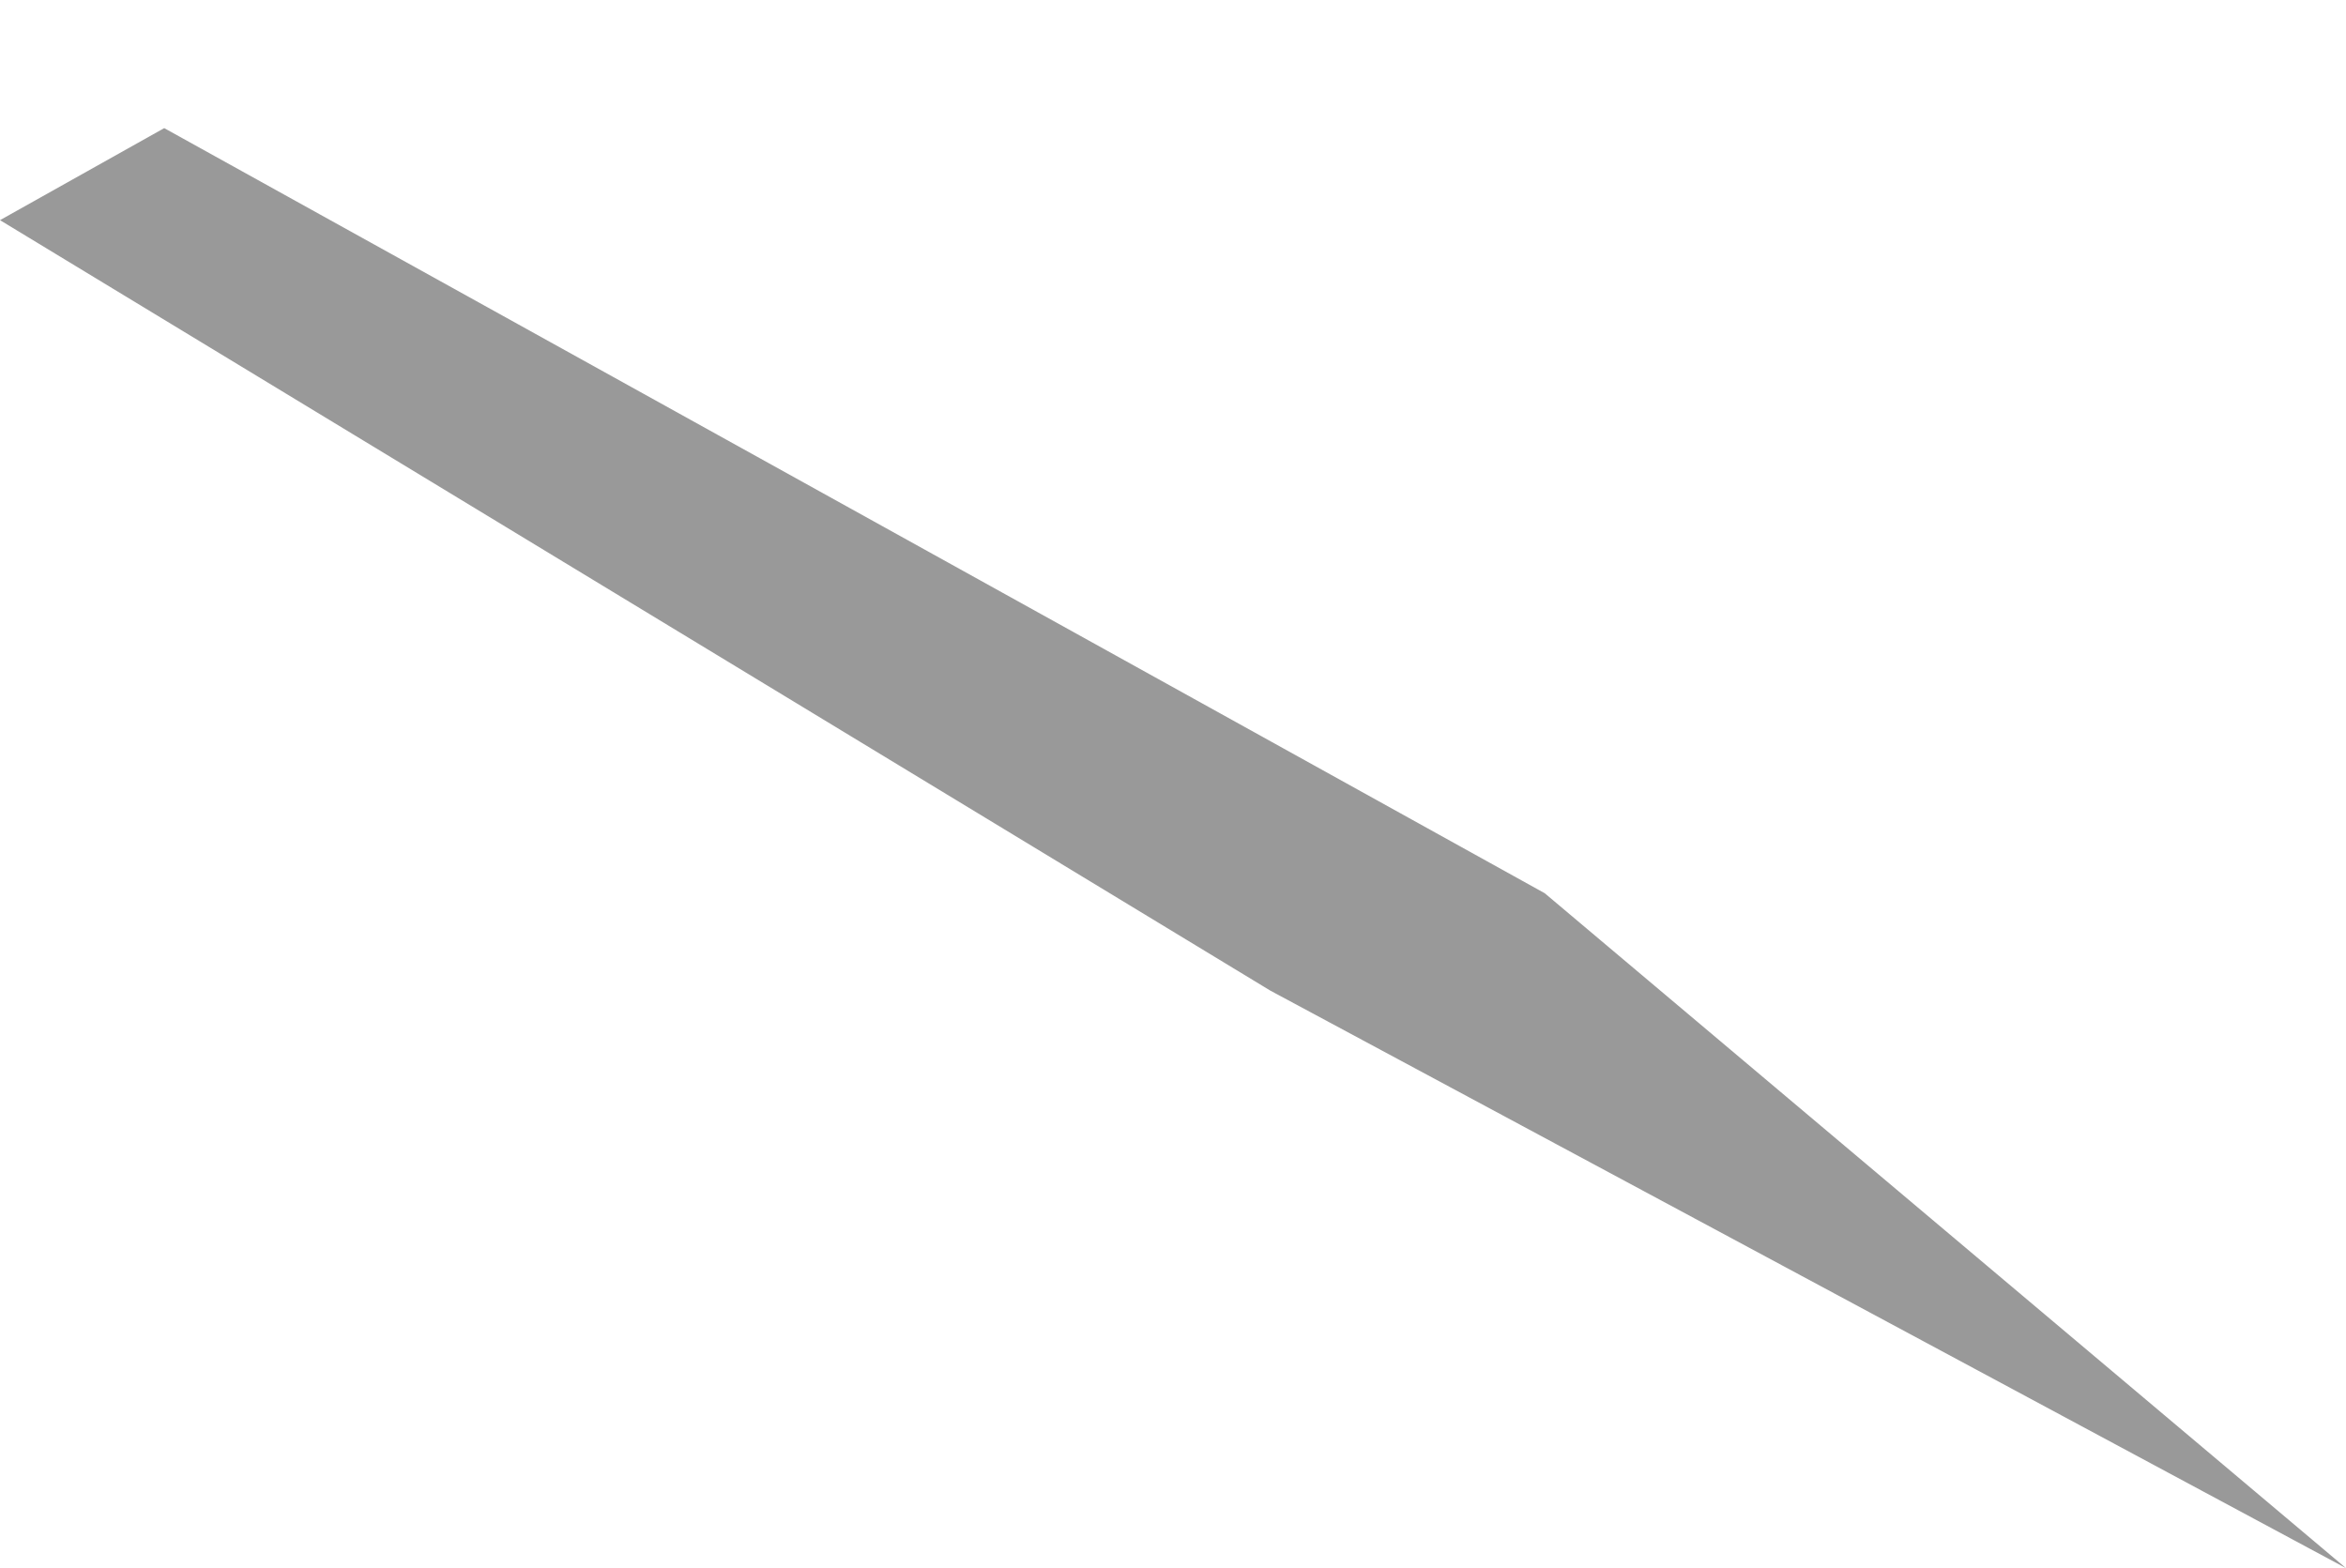 <?xml version="1.0" encoding="UTF-8" standalone="no"?>
<svg xmlns:xlink="http://www.w3.org/1999/xlink" height="43.45px" width="65.0px" xmlns="http://www.w3.org/2000/svg">
  <g transform="matrix(1.0, 0.0, 0.0, 1.0, 37.3, 29.6)">
    <path d="M-37.3 -23.5 L-2.1 -2.15 27.7 13.85 5.5 -4.85 -32.75 -26.05 -37.3 -23.5" fill="#000000" fill-opacity="0.4" fill-rule="evenodd" stroke="none">
      <animate attributeName="fill" dur="2s" repeatCount="indefinite" values="#000000;#000001"/>
      <animate attributeName="fill-opacity" dur="2s" repeatCount="indefinite" values="0.4;0.4"/>
      <animate attributeName="d" dur="2s" repeatCount="indefinite" values="M-37.3 -23.5 L-2.1 -2.15 27.7 13.85 5.5 -4.85 -32.75 -26.05 -37.3 -23.5;M-21.15 -28.3 L-2.1 -2.15 27.7 13.85 21.1 2.6 -16.15 -29.6 -21.15 -28.3"/>
    </path>
    <path d="M-37.3 -23.5 L-32.75 -26.05 5.5 -4.85 27.7 13.85 -2.1 -2.15 -37.3 -23.5" fill="none" stroke="#000000" stroke-linecap="round" stroke-linejoin="round" stroke-opacity="0.0" stroke-width="1.0">
      <animate attributeName="stroke" dur="2s" repeatCount="indefinite" values="#000000;#000001"/>
      <animate attributeName="stroke-width" dur="2s" repeatCount="indefinite" values="0.0;0.0"/>
      <animate attributeName="fill-opacity" dur="2s" repeatCount="indefinite" values="0.0;0.0"/>
      <animate attributeName="d" dur="2s" repeatCount="indefinite" values="M-37.3 -23.5 L-32.75 -26.05 5.5 -4.85 27.7 13.85 -2.1 -2.15 -37.3 -23.5;M-21.15 -28.3 L-16.15 -29.6 21.1 2.6 27.7 13.85 -2.1 -2.15 -21.15 -28.3"/>
    </path>
  </g>
</svg>
